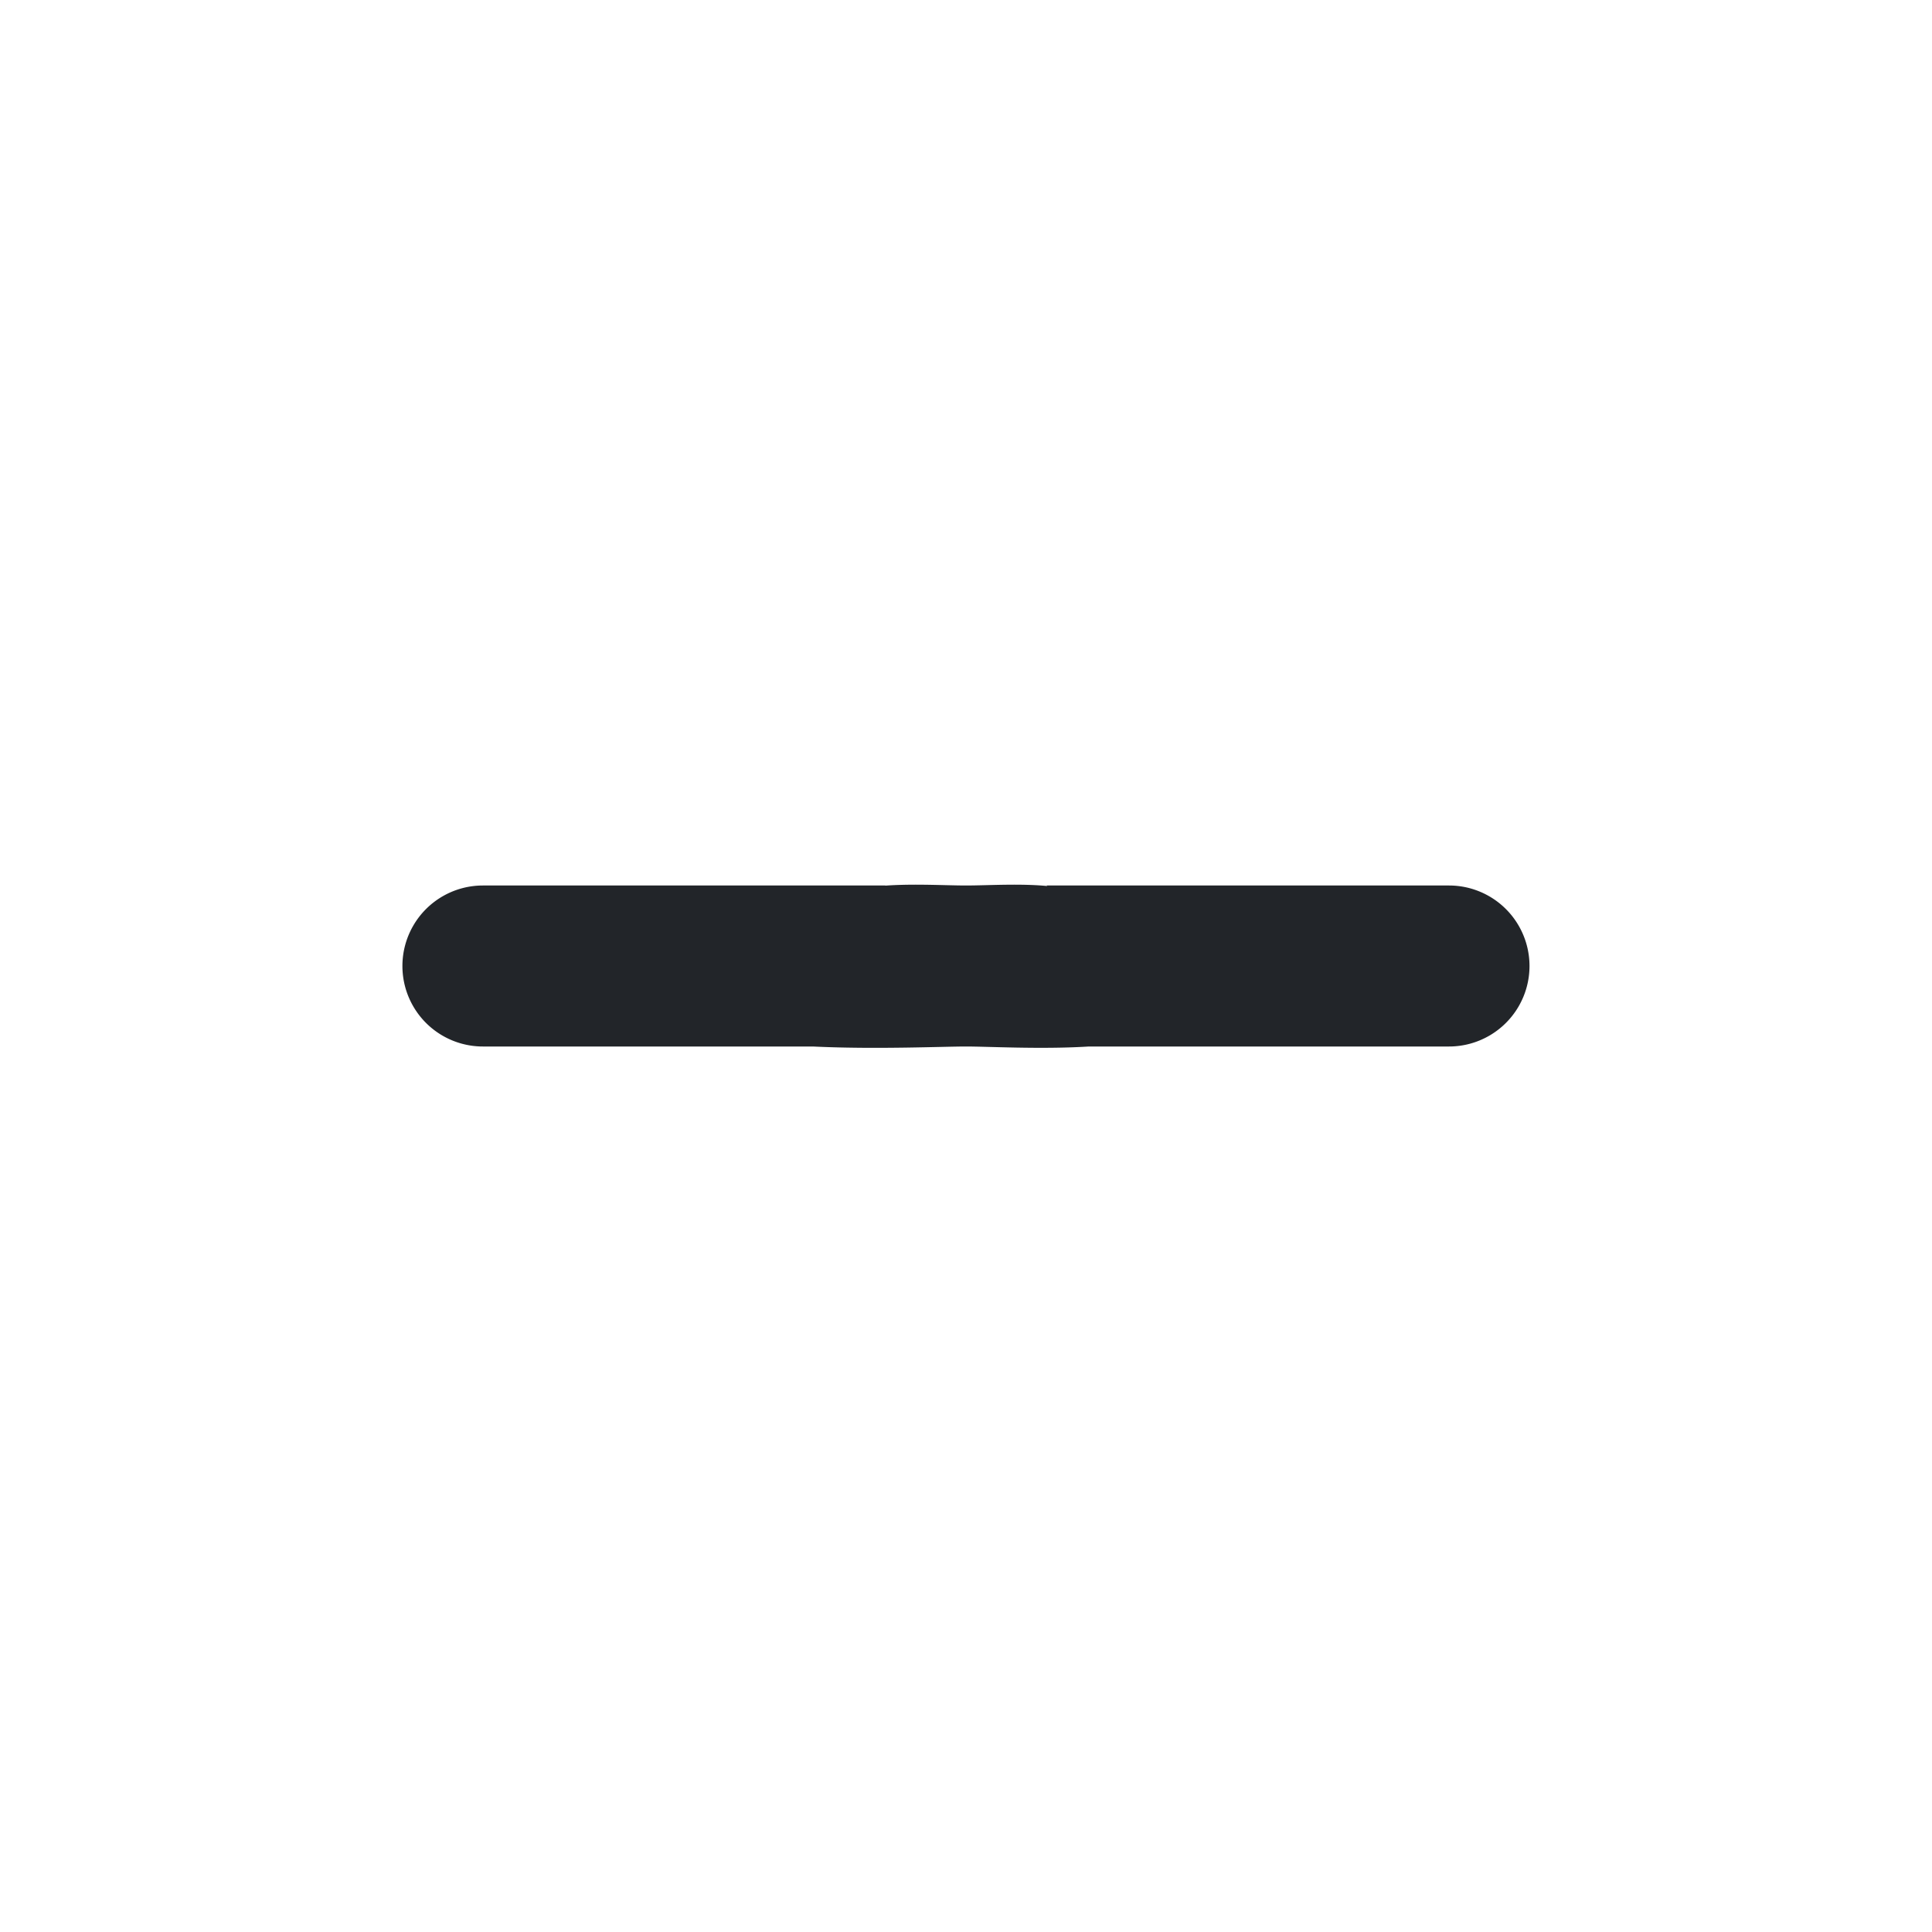 <svg xmlns="http://www.w3.org/2000/svg" width="24" height="24" viewBox="0 0 24 24">
  <g transform="translate(24 24) rotate(180)">
    <rect fill="none" width="24" height="24"/>
    <path fill="#222529" d="M1846,497h-5l2.287.41c0-.553-2.733-.41-3.286-.41s-2.574-.142-2.574.41L1839,497h-5a1,1,0,0,0,0,2h5l-.693-.437c0,.553,1.141.437,1.694.437s1.8.116,1.8-.437l-.8.437h5a1,1,0,1,0,0-2Z" transform="translate(-1828 -486)"/>
  </g>
</svg>
